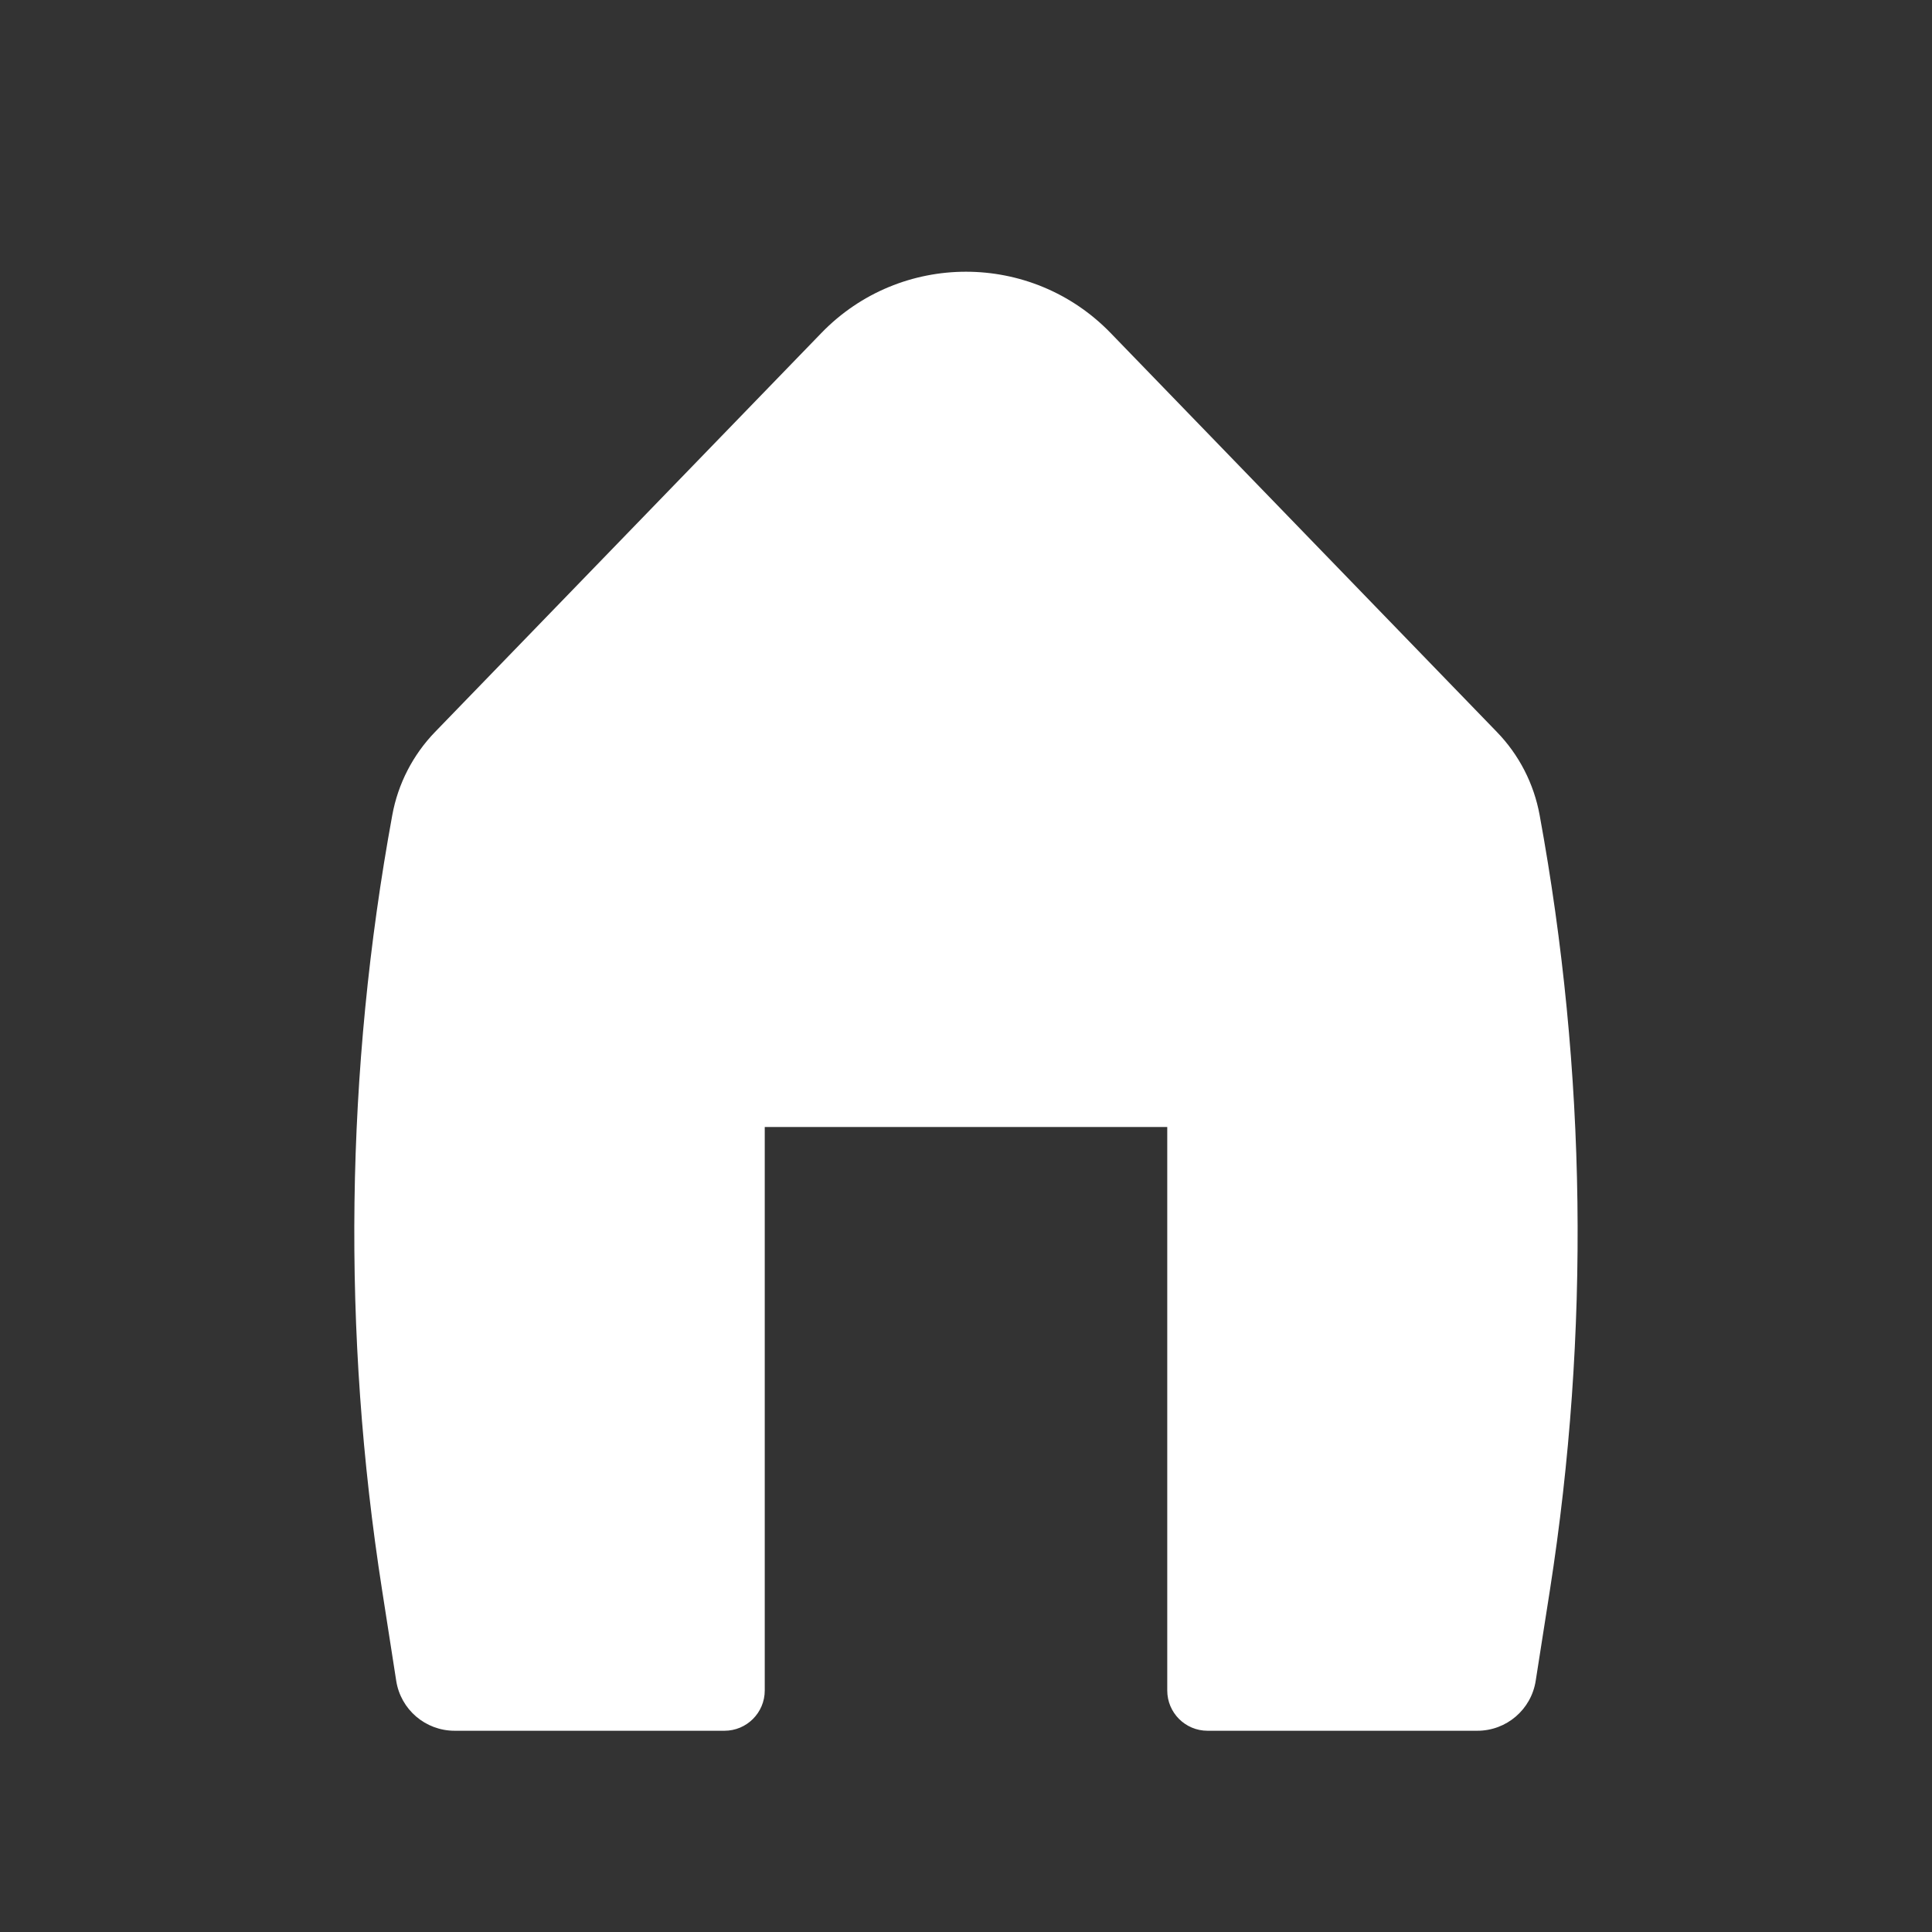 <svg width="24" height="24" viewBox="0 0 24 24" fill="none" xmlns="http://www.w3.org/2000/svg">
<rect x="0" y="0" width="24" height="24" fill="#333333" stroke="none"/>
<path d="M13.796 4.136C12.813 3.122 11.186 3.122 10.204 4.136L5.405 9.092C5.13 9.376 4.944 9.736 4.873 10.126C4.29 13.304 4.247 16.557 4.746 19.75L4.922 20.88C4.978 21.237 5.285 21.5 5.647 21.5H9C9.276 21.5 9.5 21.276 9.5 21V14H14.5V21C14.5 21.276 14.724 21.5 15 21.5H18.353C18.714 21.5 19.021 21.237 19.077 20.88L19.254 19.75C19.752 16.557 19.709 13.304 19.126 10.126C19.055 9.736 18.87 9.376 18.594 9.092L13.796 4.136Z" fill="white"/>
</svg>
